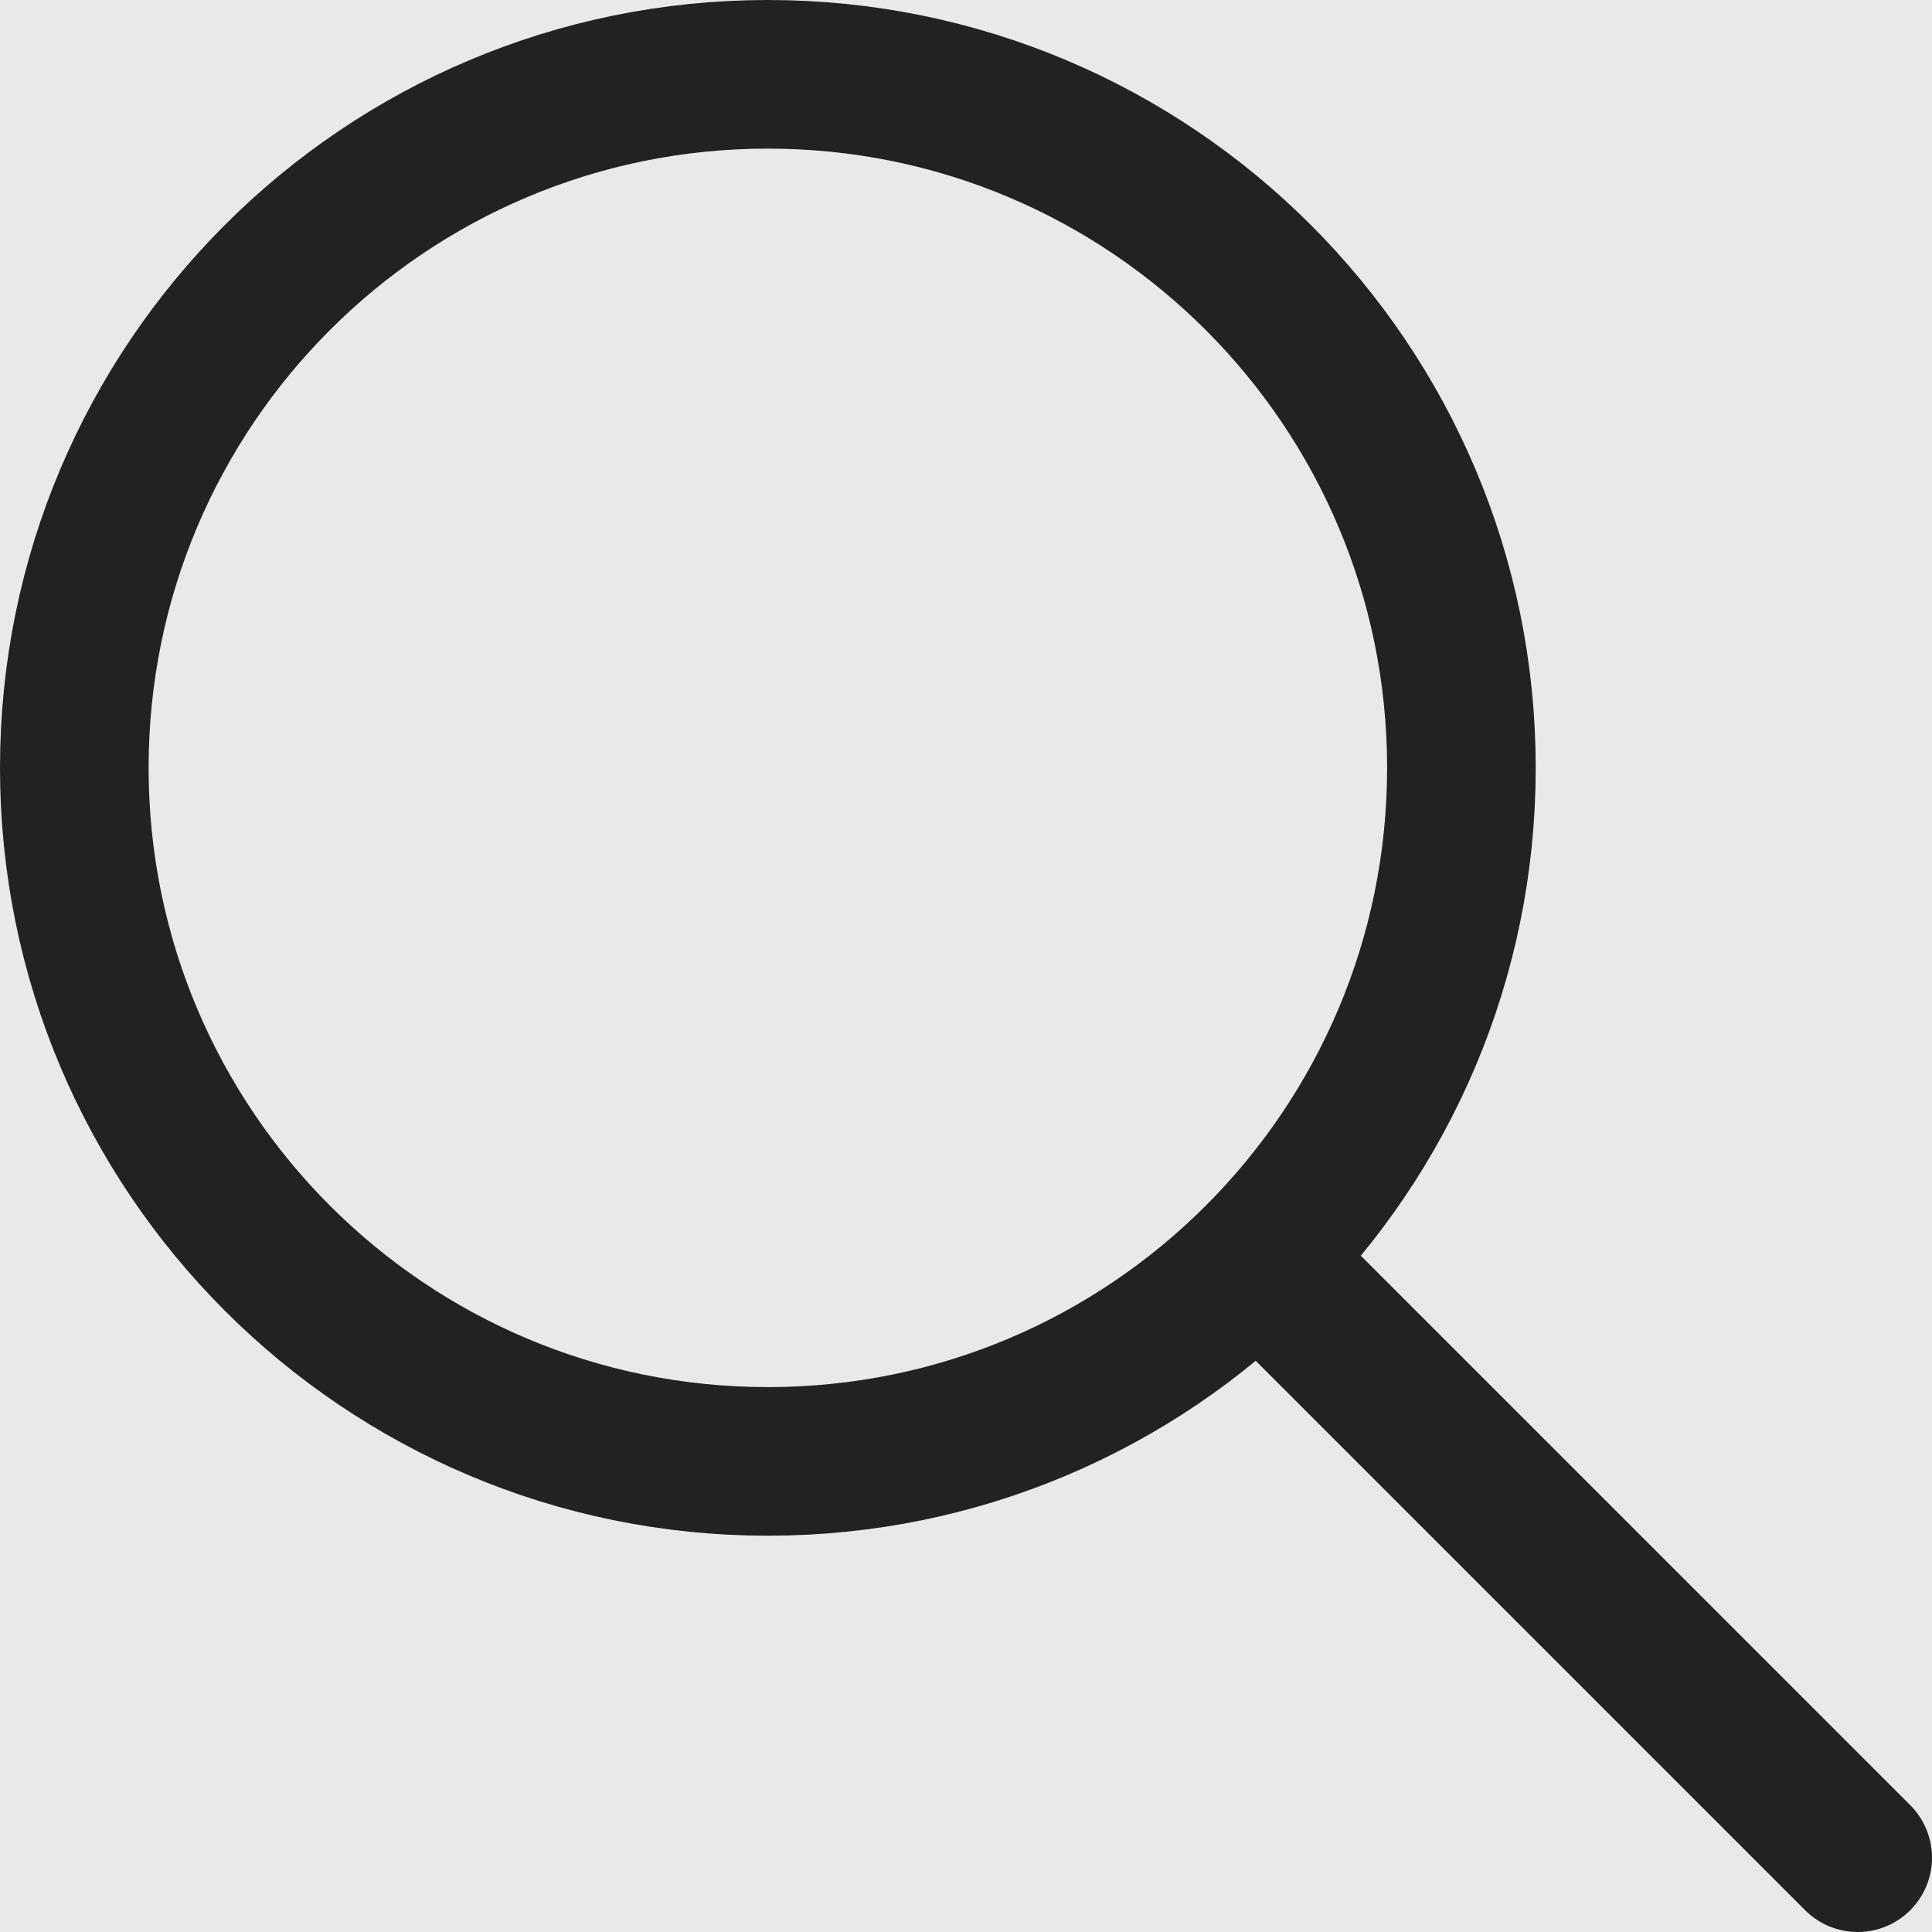 <svg width="26" height="26" viewBox="0 0 26 26" fill="none" xmlns="http://www.w3.org/2000/svg">
<rect width="26" height="26" fill="#F5F5F5"/>
<g id="Desktop home page" clip-path="url(#clip0_237_160)">
<rect width="1440" height="2176" transform="translate(-955 -31)" fill="white"/>
<g id="Frame 129">
<rect width="1441" height="88" transform="translate(-955 -31)" fill="#384B06"/>
<g id="Frame 107">
<g id="header">
<rect id="Rectangle 65" x="-569" y="-11" width="610" height="48" rx="10" fill="#E9E9E9"/>
</g>
<path id="Icon" d="M25 25L17 17M19.667 10.333C19.667 15.488 15.488 19.667 10.333 19.667C5.179 19.667 1 15.488 1 10.333C1 5.179 5.179 1 10.333 1C15.488 1 19.667 5.179 19.667 10.333Z" stroke="#222222" stroke-width="2" stroke-linecap="round" stroke-linejoin="round"/>
</g>
</g>
</g>
<defs>
<clipPath id="clip0_237_160">
<rect width="1440" height="2176" fill="white" transform="translate(-955 -31)"/>
</clipPath>
</defs>
</svg>
